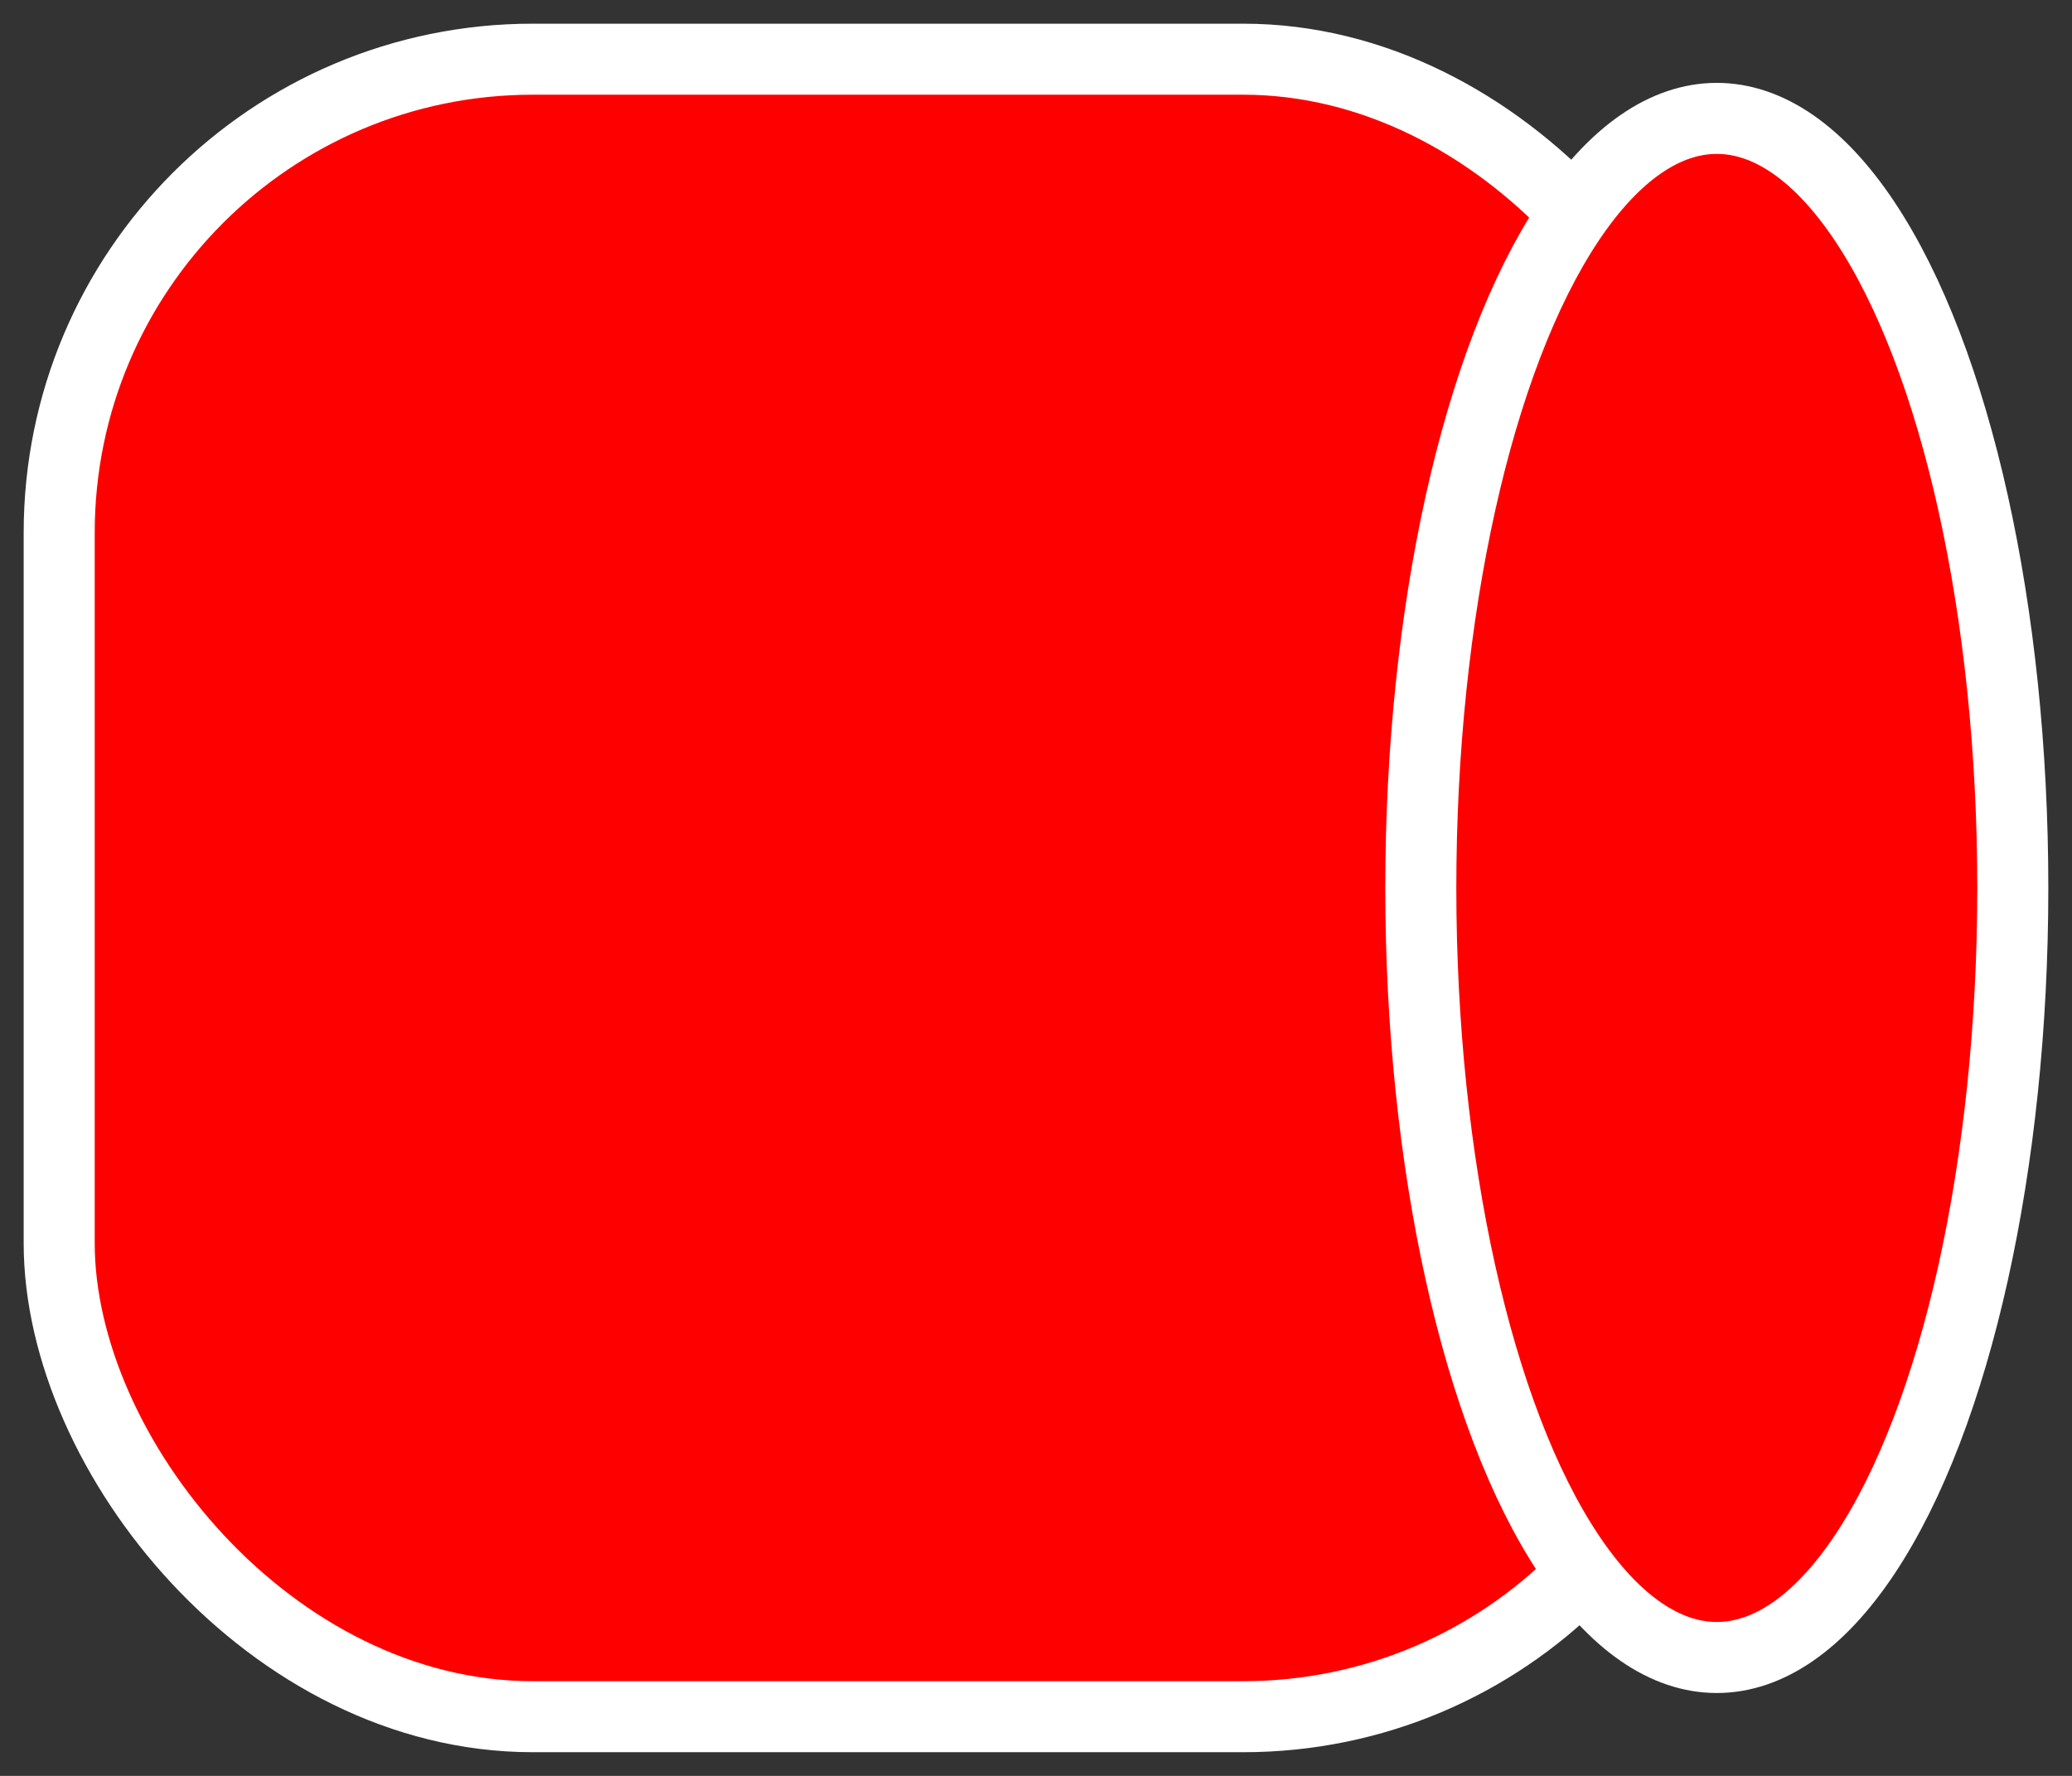 <svg xmlns="http://www.w3.org/2000/svg" xmlns:xlink="http://www.w3.org/1999/xlink" preserveAspectRatio="xMidYMid" width="175" height="150" viewBox="0 0 175 150">
  <rect x="0" y="0" width="175" height="150" fill="#333333" stroke="none"/>
  <defs>
    <style>
      .cls-1 {
        fill: red;
        stroke: #fff;
        stroke-width: 6px;
      }
    </style>
  </defs>
  <rect x="5" y="5" width="140" height="140" rx="40" ry="40" class="cls-1"/>
  <ellipse cx="145" cy="75" rx="25" ry="65" class="cls-1"/>
</svg>

